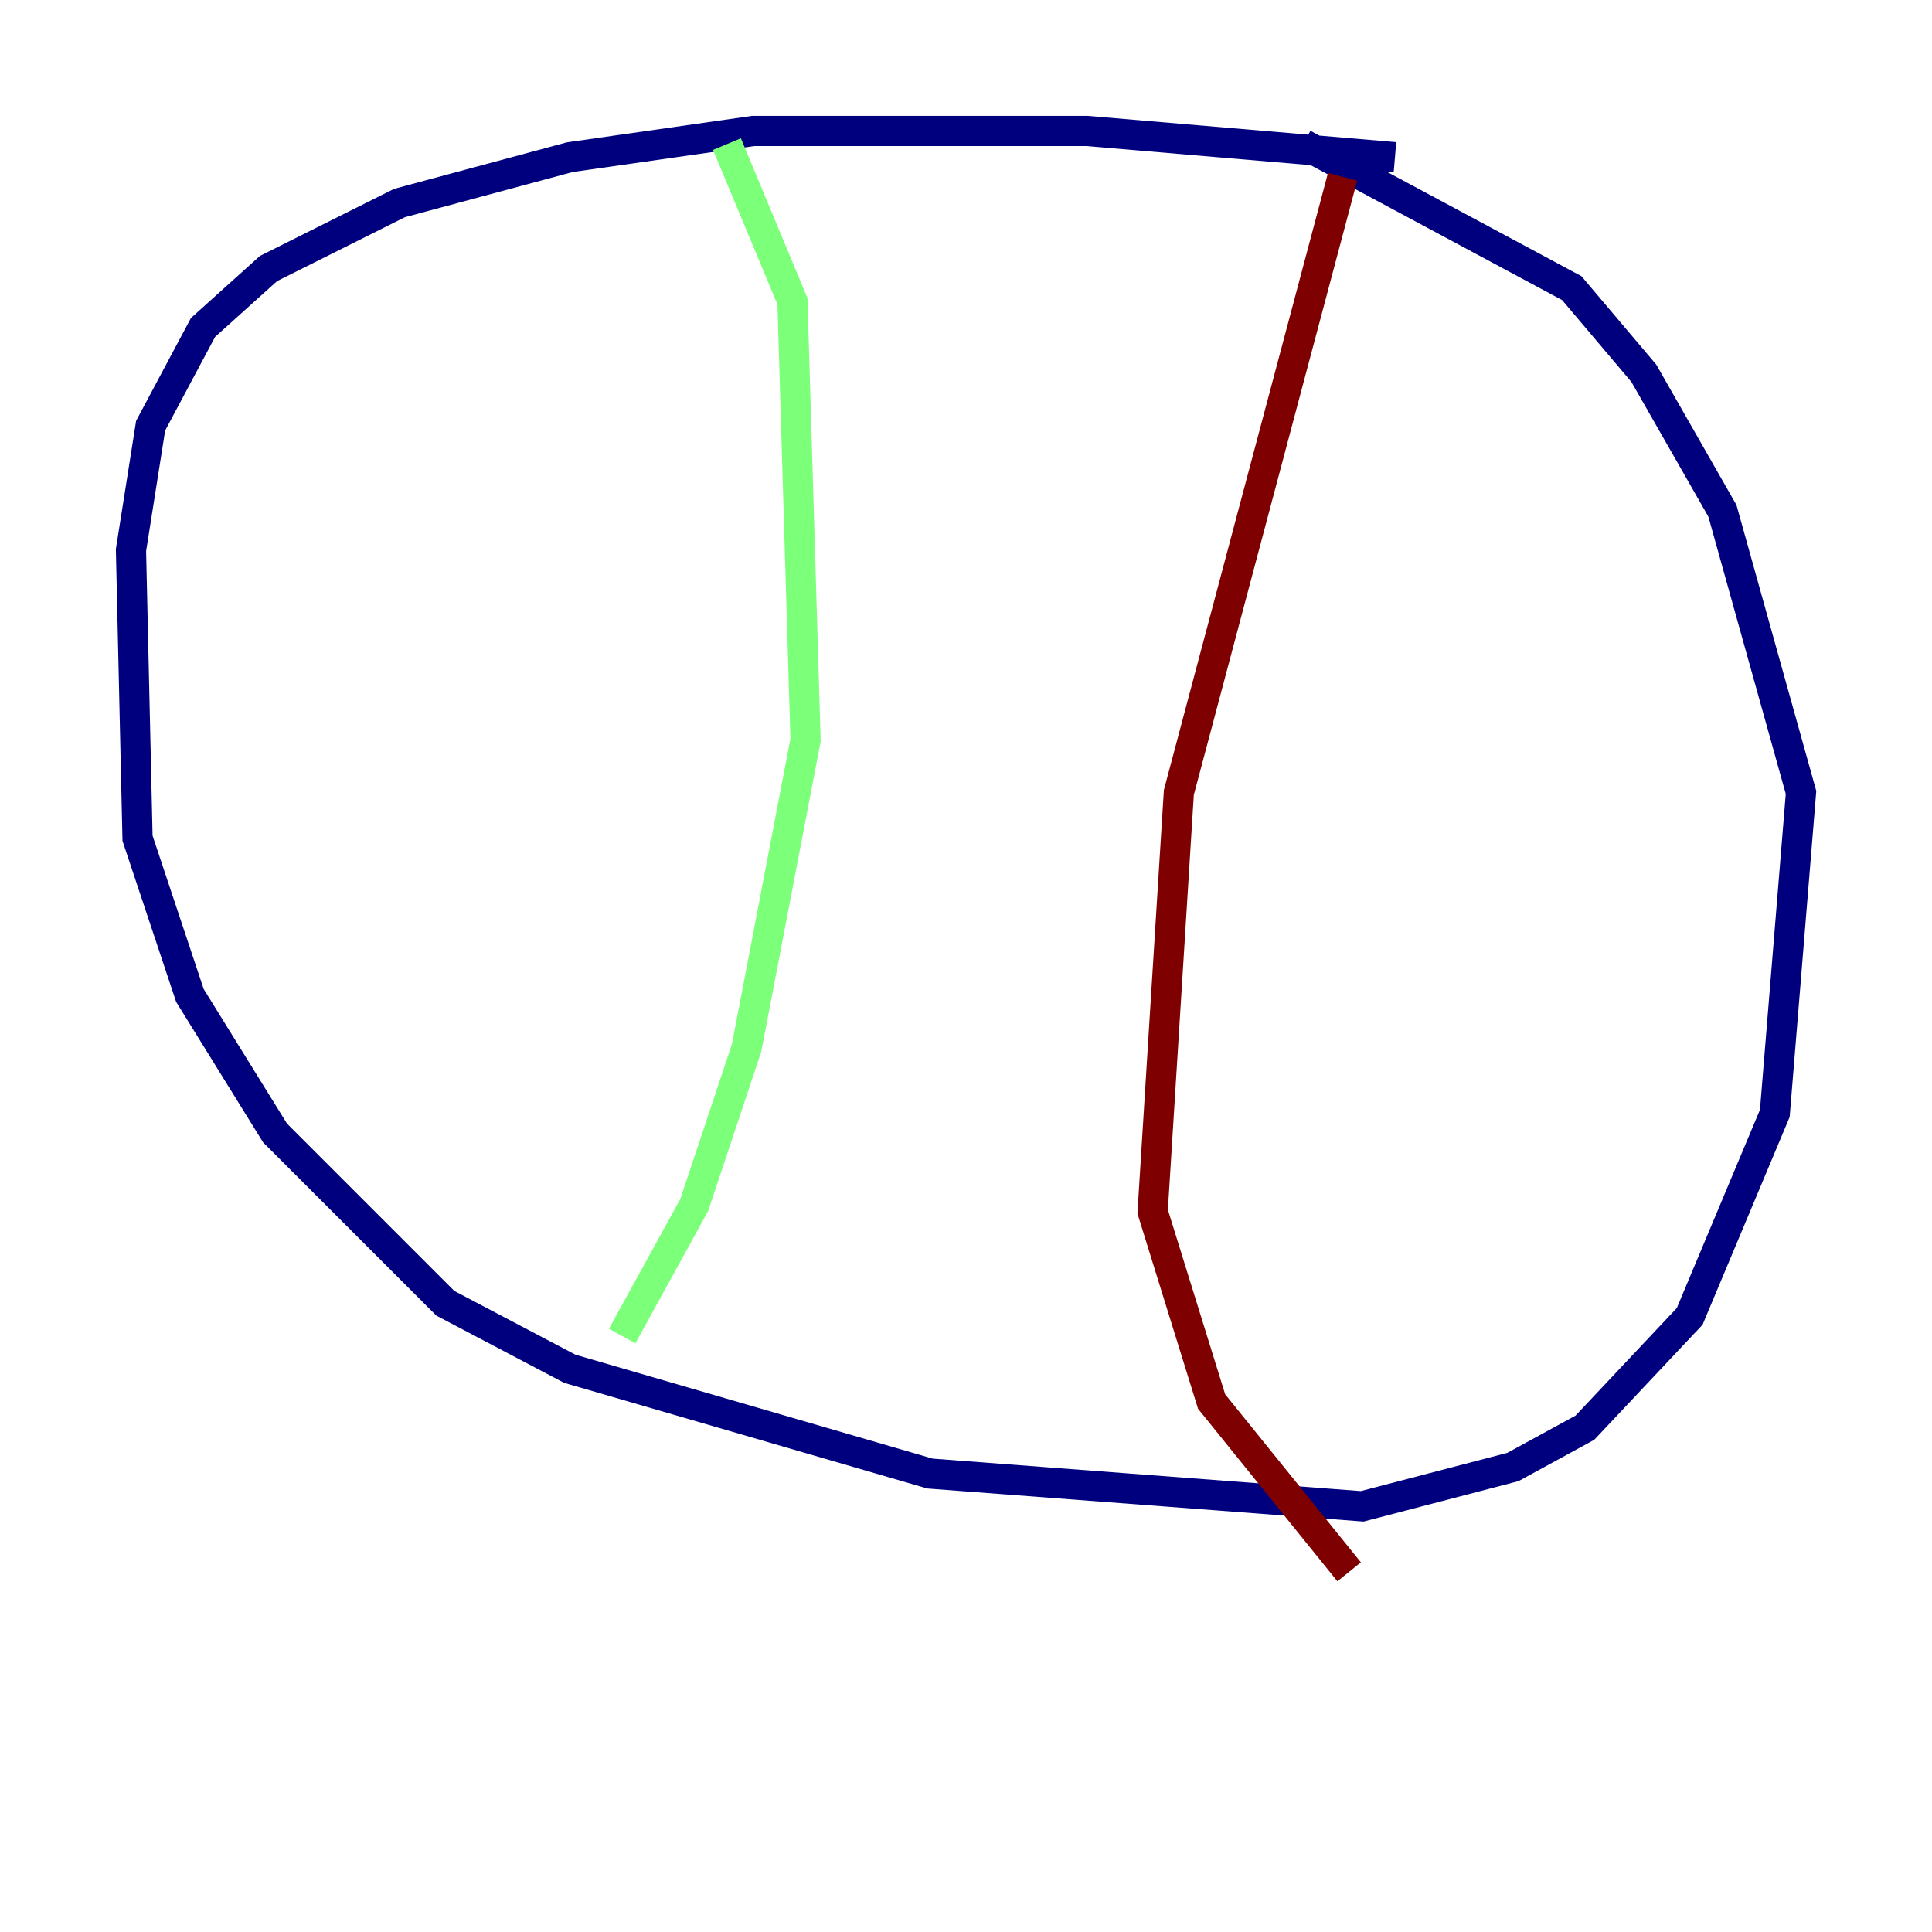 <?xml version="1.0" encoding="utf-8" ?>
<svg baseProfile="tiny" height="128" version="1.2" viewBox="0,0,128,128" width="128" xmlns="http://www.w3.org/2000/svg" xmlns:ev="http://www.w3.org/2001/xml-events" xmlns:xlink="http://www.w3.org/1999/xlink"><defs /><polyline fill="none" points="92.42,10.414 72.027,8.678 49.898,8.678 37.749,10.414 26.468,13.451 17.79,17.79 13.451,21.695 9.98,28.203 8.678,36.447 9.112,55.539 12.583,65.953 18.224,75.064 29.505,86.346 37.749,90.685 61.614,97.627 90.251,99.797 100.231,97.193 105.003,94.59 111.946,87.214 117.586,73.763 119.322,52.502 114.115,33.844 108.909,24.732 104.136,19.091 86.346,9.546" stroke="#00007f" stroke-width="2" /><polyline fill="none" points="48.163,9.546 52.502,19.959 53.37,49.031 49.464,69.424 45.993,79.837 41.22,88.515" stroke="#7cff79" stroke-width="2" /><polyline fill="none" points="88.949,11.715 78.102,52.502 76.366,80.271 80.271,92.854 89.383,104.136" stroke="#7f0000" stroke-width="2" /></svg>